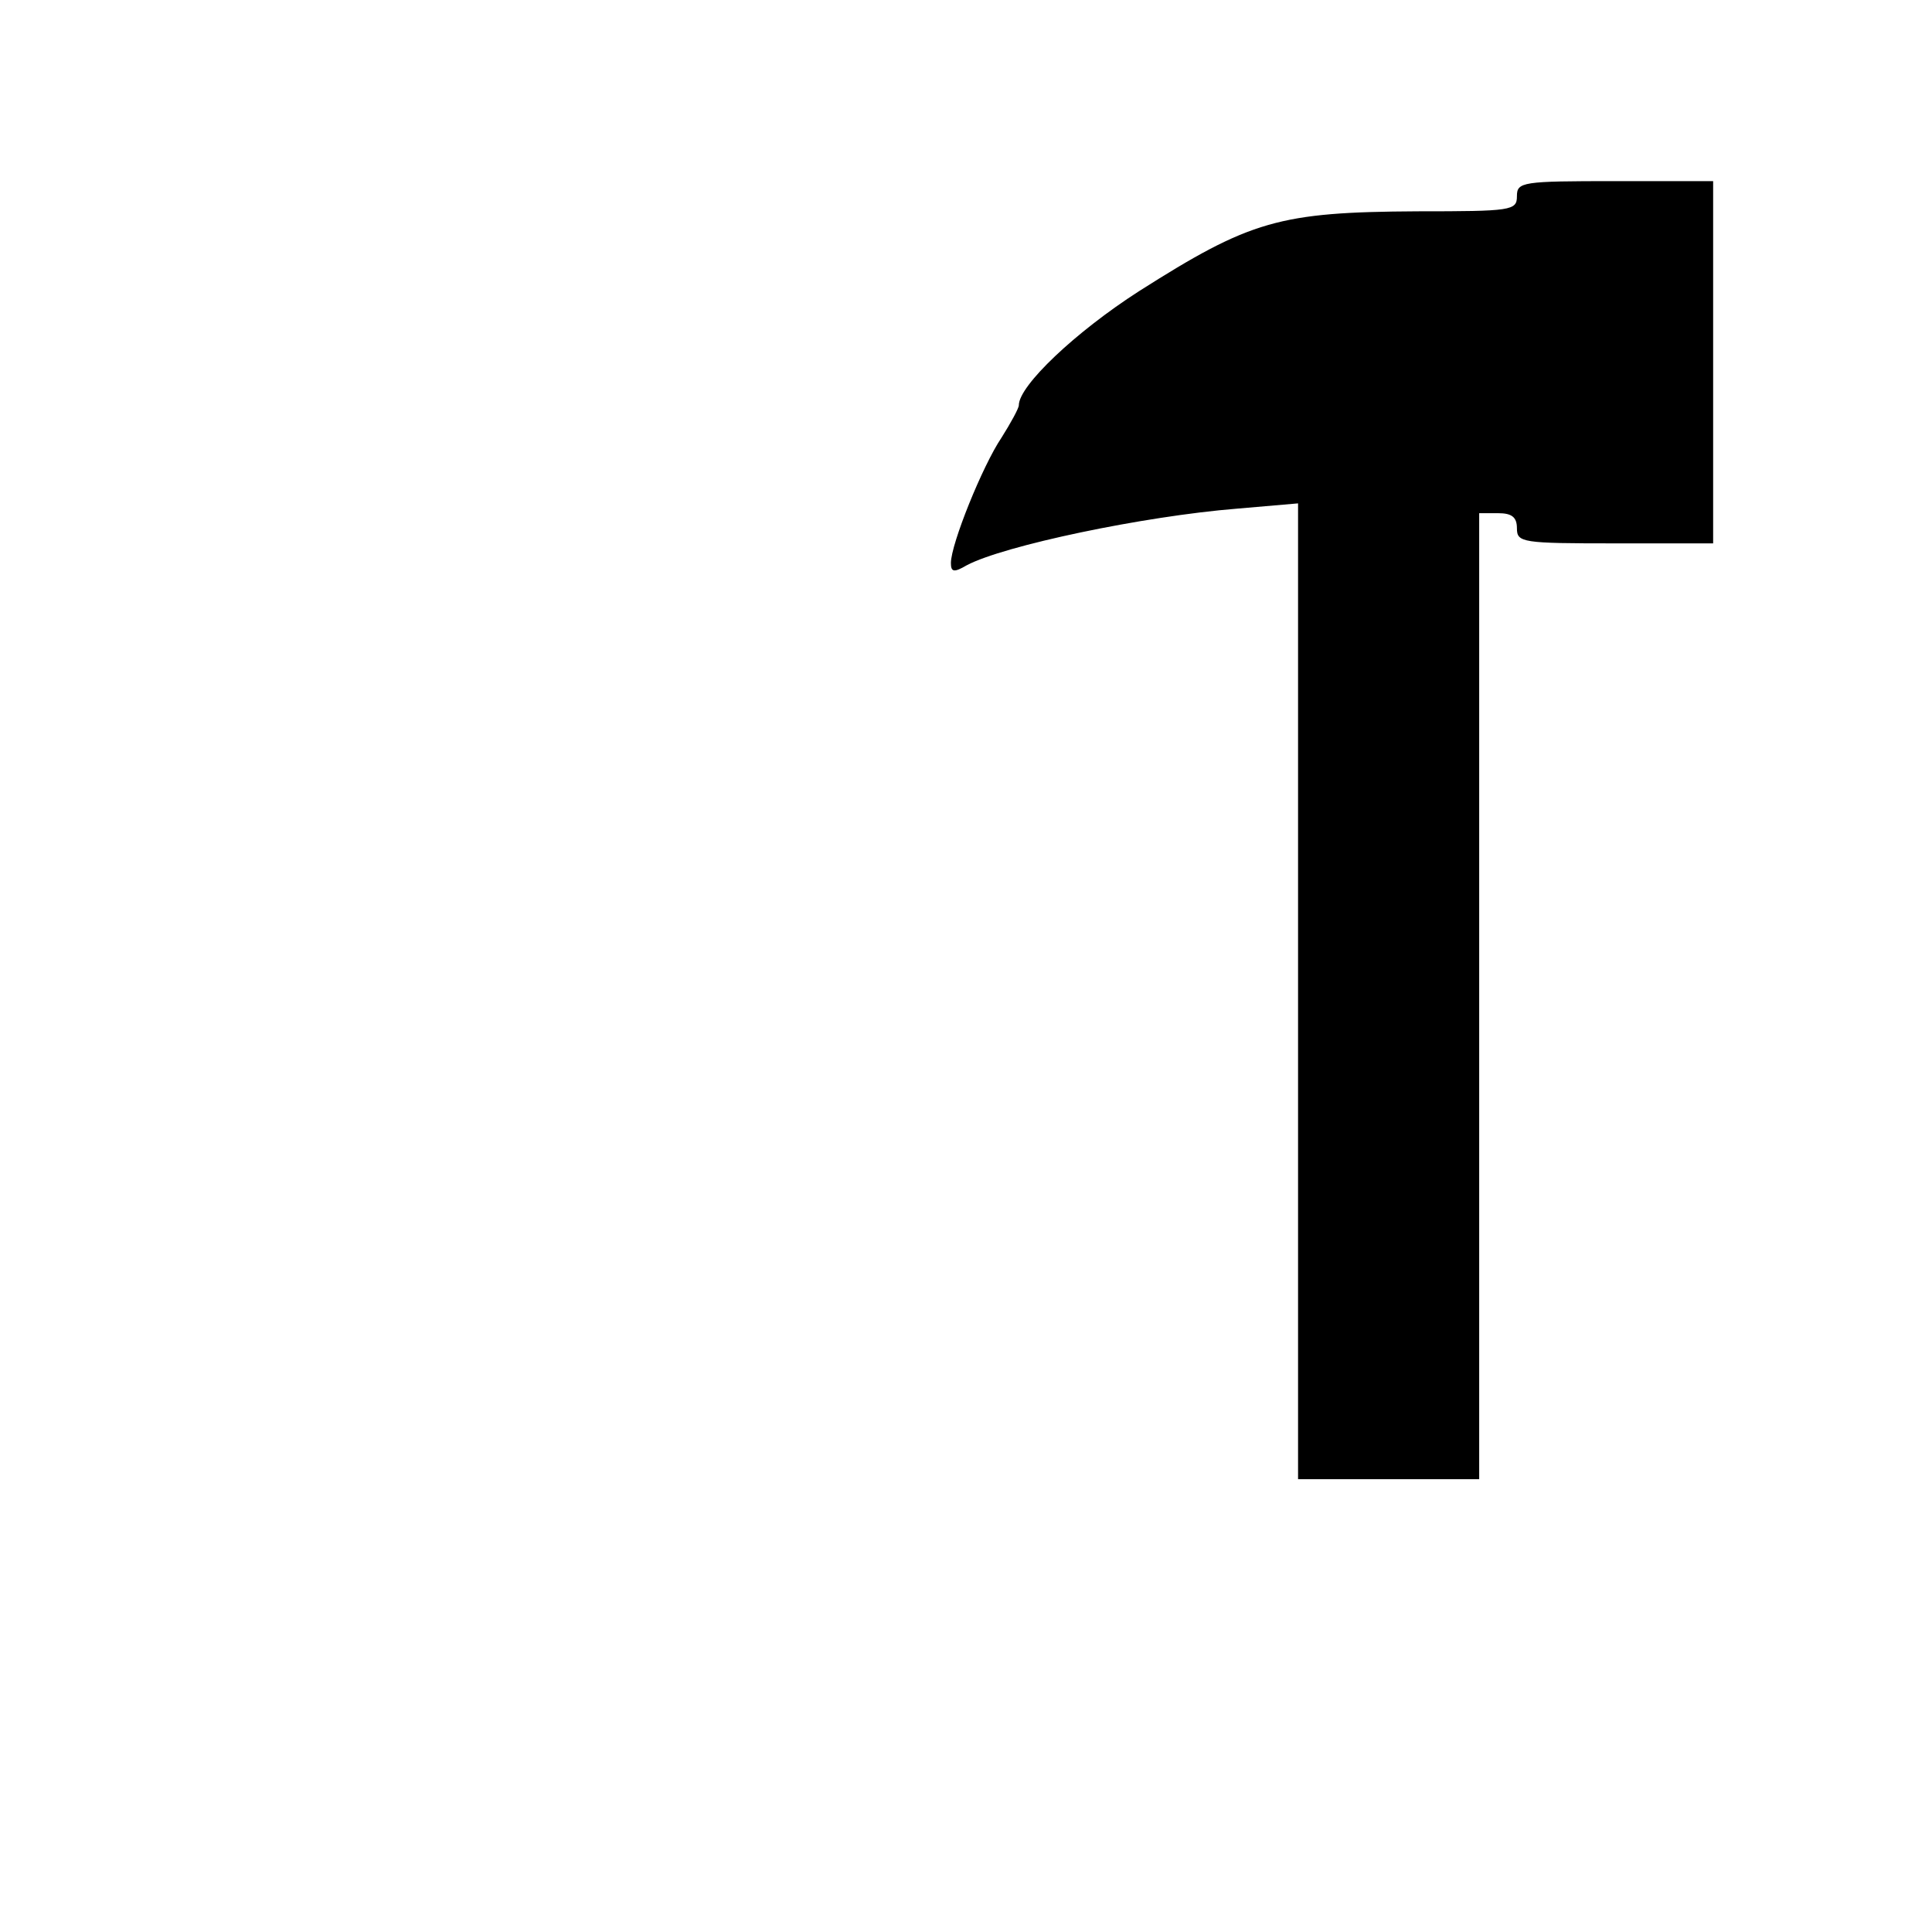 <?xml version="1.0" standalone="no"?>
<!DOCTYPE svg PUBLIC "-//W3C//DTD SVG 20010904//EN"
 "http://www.w3.org/TR/2001/REC-SVG-20010904/DTD/svg10.dtd">
<svg version="1.0" xmlns="http://www.w3.org/2000/svg"
 width="256pt" height="256pt" viewBox="0 0 256 256"
 preserveAspectRatio="xMidYMid meet">
<g transform="translate(0,256) scale(0.1,-0.1)"
fill="#000000" stroke="none">
<path d="M2010 2300 c0 -19 -7 -20 -132 -20 -183 -1 -221 -12 -369 -106 -84
-54 -159 -125 -159 -151 0 -4 -11 -24 -23 -43 -25 -37 -67 -141 -67 -166 0
-12 4 -13 21 -3 49 26 234 65 358 75 l81 7 0 -647 0 -646 120 0 120 0 0 640 0
640 25 0 c18 0 25 -5 25 -20 0 -19 7 -20 130 -20 l130 0 0 240 0 240 -130 0
c-123 0 -130 -1 -130 -20z"/>
</g>
</svg>
